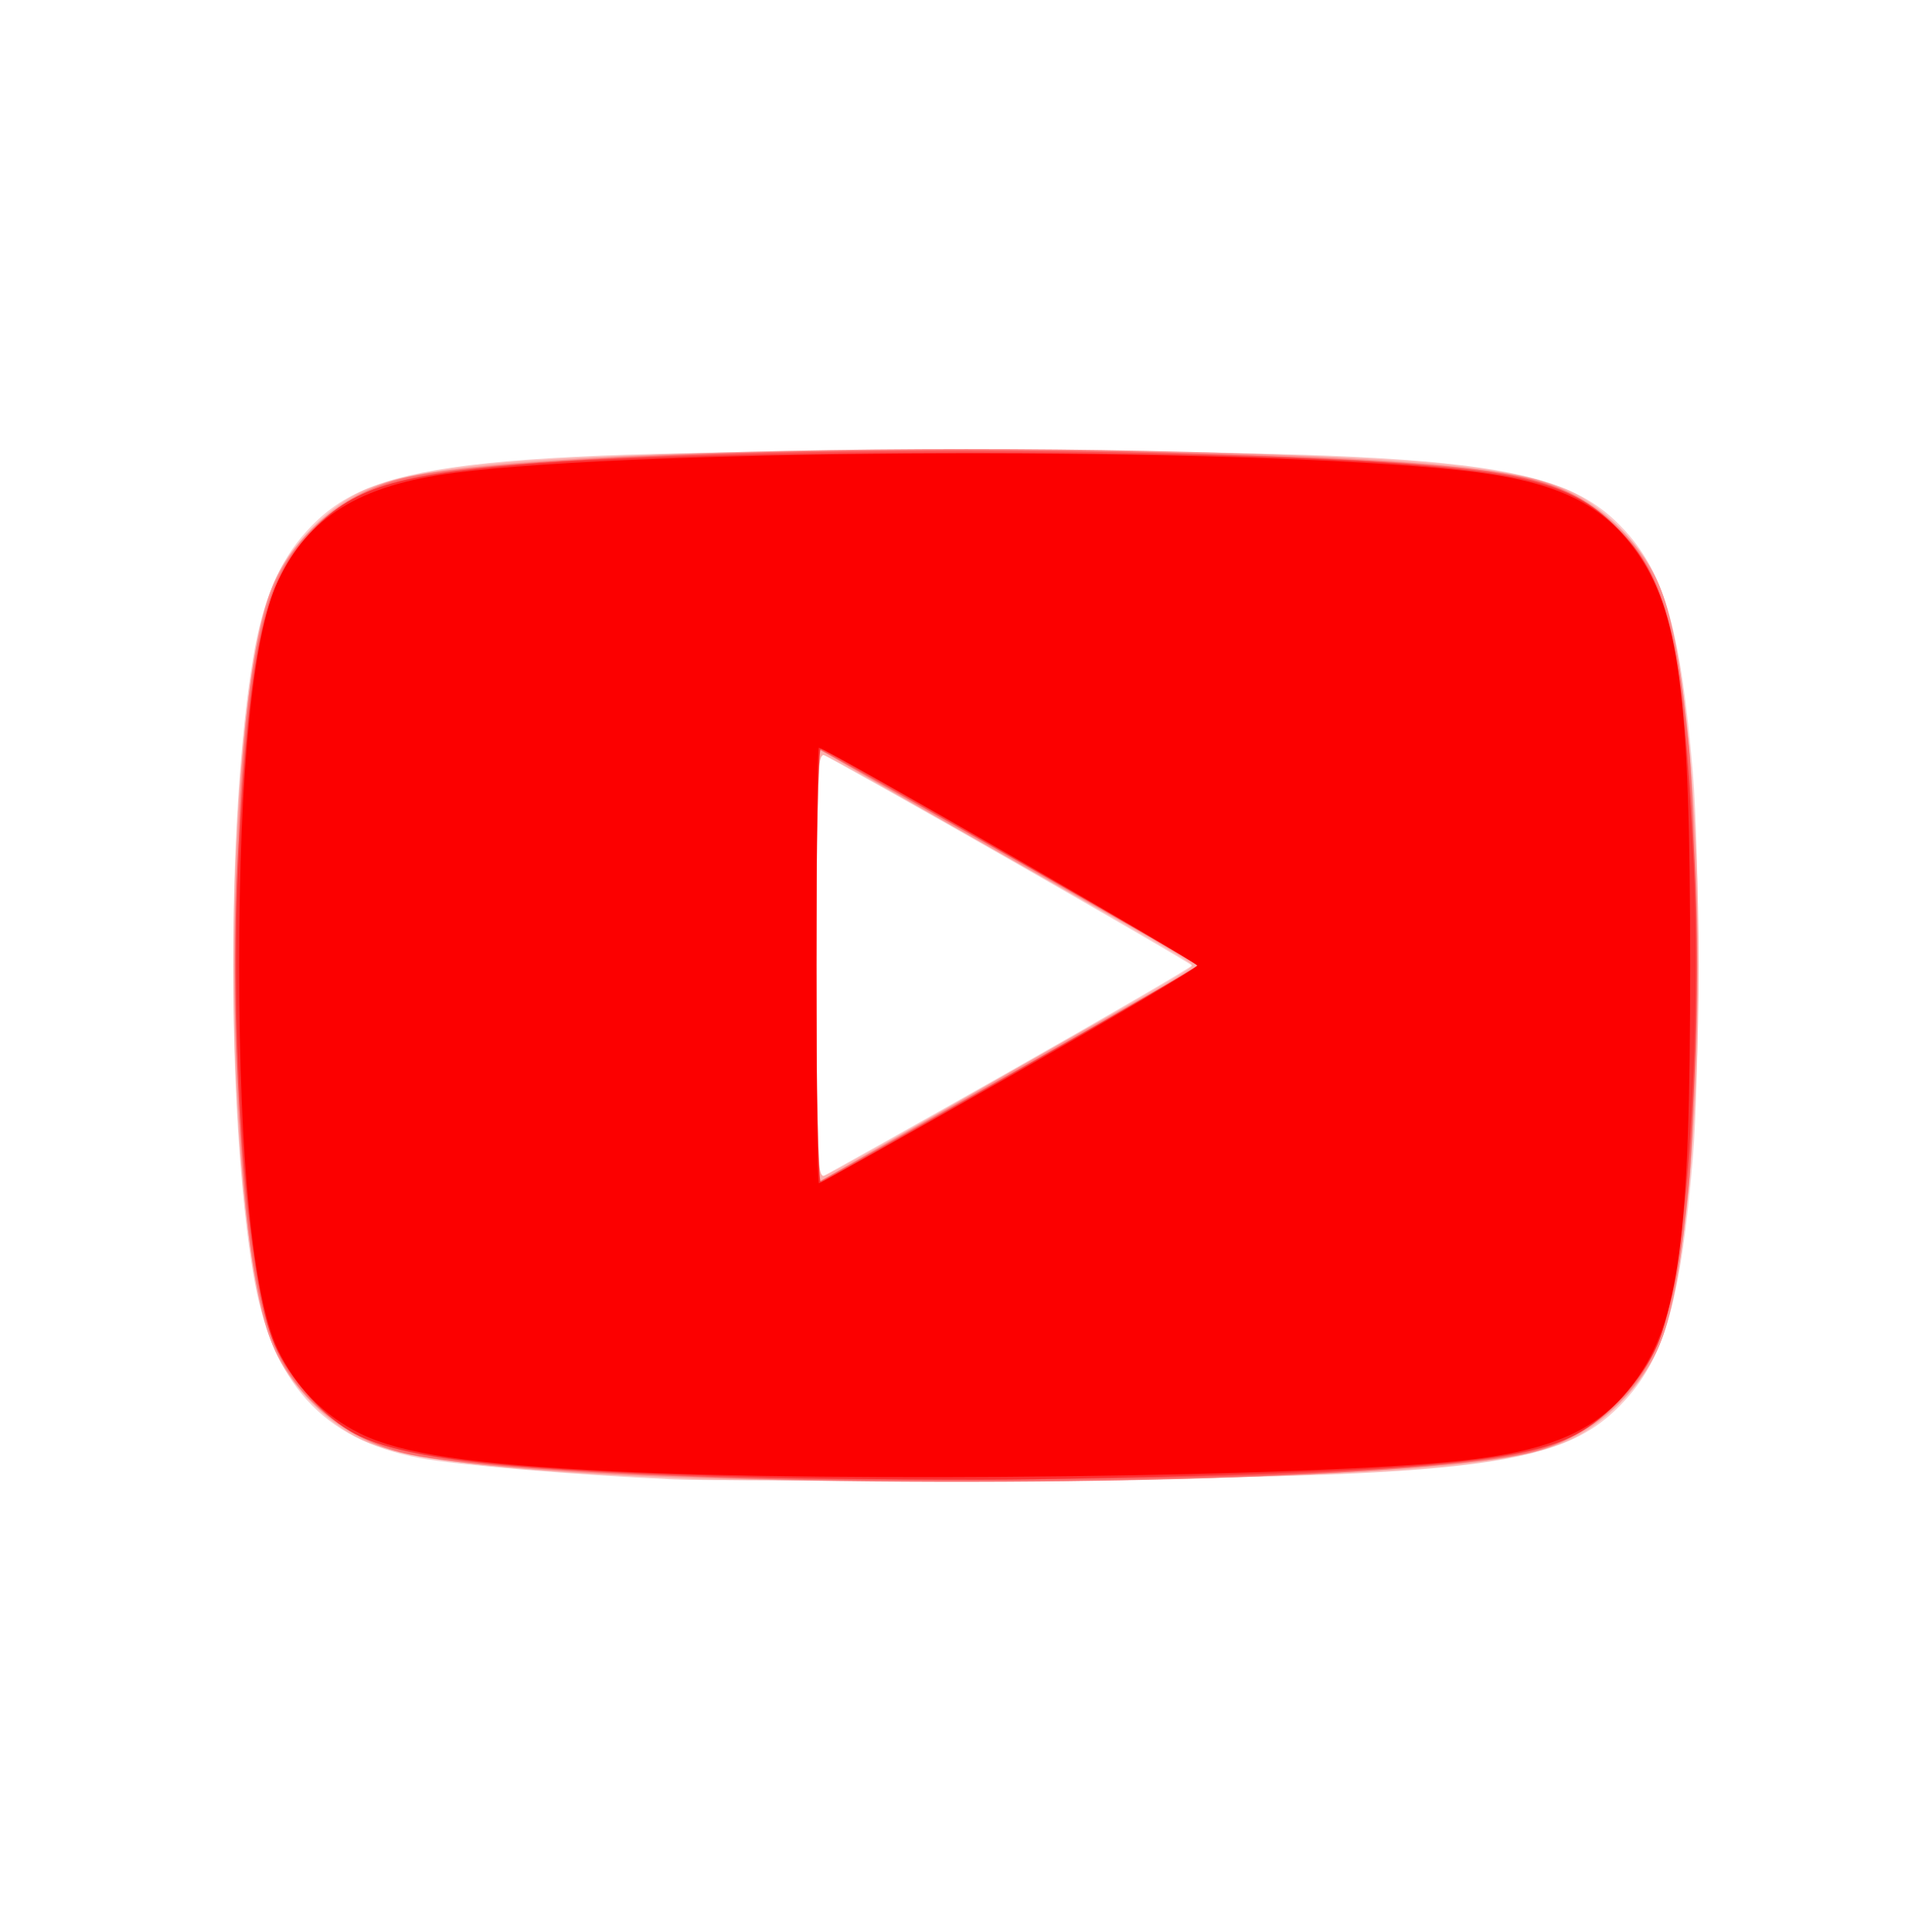 <?xml version="1.0" encoding="UTF-8" standalone="no"?>
<!-- Created with Inkscape (http://www.inkscape.org/) -->

<svg
   xmlns:dc="http://purl.org/dc/elements/1.1/"
   xmlns:cc="http://creativecommons.org/ns#"
   xmlns:rdf="http://www.w3.org/1999/02/22-rdf-syntax-ns#"
   xmlns:svg="http://www.w3.org/2000/svg"
   xmlns="http://www.w3.org/2000/svg"
   xmlns:sodipodi="http://sodipodi.sourceforge.net/DTD/sodipodi-0.dtd"
   xmlns:inkscape="http://www.inkscape.org/namespaces/inkscape"
   width="1450"
   height="1450"
   viewBox="0 0 383.646 383.646"
   version="1.1"
   id="svg8"
   inkscape:version="0.92.3 (2405546, 2018-03-11)"
   sodipodi:docname="YouTube.svg">
  <defs
     id="defs2" />
  <sodipodi:namedview
     id="base"
     pagecolor="#ffffff"
     bordercolor="#666666"
     borderopacity="1.0"
     inkscape:pageopacity="0.0"
     inkscape:pageshadow="2"
     inkscape:zoom="0.24748737"
     inkscape:cx="142.82388"
     inkscape:cy="870.94289"
     inkscape:document-units="mm"
     inkscape:current-layer="layer1"
     showgrid="false"
     units="px"
     inkscape:window-width="1920"
     inkscape:window-height="1057"
     inkscape:window-x="1912"
     inkscape:window-y="-8"
     inkscape:window-maximized="1" />
  <g
     inkscape:label="Layer 1"
     inkscape:groupmode="layer"
     id="layer1"
     transform="translate(0,86.646)">
    <g
       id="g842"
       transform="matrix(4.087,0,0,4.087,67.71,-762.728)">
      <path
         style="fill:#fbcdcd;stroke-width:0.265"
         d="m 16.215,237.308 c -4.839,-0.218 -10.607,-0.702 -12.38,-1.039 -4.74,-0.901 -7.206,-3.635 -8.107,-8.987 -1.288,-7.647 -1.288,-22.251 0,-29.898 0.468,-2.78 1.267,-4.677 2.583,-6.134 3.053,-3.379 7.46,-3.92 31.927,-3.917 24.716,0.003 29.141,0.541 32.191,3.917 1.891,2.093 2.68,4.929 3.253,11.69 0.346,4.088 0.346,14.698 0,18.785 -0.573,6.761 -1.362,9.597 -3.253,11.69 -2.954,3.27 -6.838,3.783 -29.546,3.904 -8.076,0.043 -15.577,0.038 -16.669,-0.011 z m 16.248,-19.816 c 4.881,-2.765 8.874,-5.087 8.874,-5.159 0,-0.121 -17.43,-10.073 -17.995,-10.275 -0.151,-0.054 -0.247,3.958 -0.247,10.275 0,6.317 0.097,10.328 0.247,10.275 0.136,-0.049 4.241,-2.35 9.121,-5.115 z"
         id="path856"
         inkscape:connector-curvature="0" />
      <path
         style="fill:#fbb0ae;stroke-width:0.265"
         d="m 17.538,237.307 c -8.975,-0.367 -13.8,-0.891 -16.095,-1.747 -1.934,-0.722 -4.042,-2.853 -4.784,-4.836 -2.513,-6.716 -2.513,-30.066 0,-36.782 0.742,-1.983 2.85,-4.114 4.784,-4.836 3.617,-1.35 10.31,-1.756 28.927,-1.753 18.637,0.003 25.323,0.408 28.927,1.753 1.934,0.722 4.042,2.853 4.784,4.836 2.513,6.716 2.513,30.066 0,36.782 -0.742,1.983 -2.849,4.113 -4.785,4.837 -3.325,1.244 -9.211,1.64 -26.015,1.749 -7.422,0.048 -14.506,0.047 -15.743,-0.004 z m 13.192,-18.786 c 10.252,-5.834 10.614,-6.045 10.614,-6.188 0,-0.142 -0.362,-0.353 -10.614,-6.188 -3.731,-2.123 -6.976,-3.934 -7.21,-4.024 -0.387,-0.149 -0.426,0.783 -0.426,10.212 0,9.429 0.039,10.36 0.426,10.212 0.234,-0.09 3.479,-1.901 7.21,-4.024 z"
         id="path854"
         inkscape:connector-curvature="0" />
      <path
         style="fill:#fc9090;stroke-width:0.265"
         d="m 16.323,237.192 c -6.418,-0.232 -11.327,-0.669 -13.469,-1.198 -2.868,-0.709 -5.402,-2.983 -6.366,-5.715 -2.216,-6.281 -2.216,-29.611 0,-35.892 0.964,-2.733 3.5,-5.009 6.366,-5.713 7.78,-1.913 47.27,-1.913 55.033,-8e-4 2.867,0.706 5.402,2.982 6.366,5.714 2.208,6.259 2.208,29.632 0,35.892 -0.964,2.732 -3.499,5.008 -6.366,5.714 -4.89,1.205 -25.213,1.791 -41.565,1.199 z m 16.663,-19.938 c 4.494,-2.561 8.275,-4.656 8.401,-4.656 0.126,0 0.229,-0.119 0.229,-0.265 0,-0.146 -0.103,-0.265 -0.229,-0.265 -0.197,0 -15.012,-8.36 -17.432,-9.837 l -0.86,-0.525 v 10.626 10.626 l 0.86,-0.525 c 0.473,-0.289 4.537,-2.62 9.031,-5.181 z"
         id="path852"
         inkscape:connector-curvature="0" />
      <path
         style="fill:#fc6e6e;stroke-width:0.265"
         d="m 17.162,237.181 c -6.33,-0.224 -11.709,-0.648 -13.779,-1.086 -2.773,-0.587 -5.146,-2.352 -6.355,-4.728 -1.431,-2.812 -2.09,-8.809 -2.09,-19.034 0,-10.225 0.658,-16.222 2.09,-19.034 1.236,-2.428 3.613,-4.167 6.488,-4.744 5.04,-1.013 22.978,-1.565 36.847,-1.135 16.467,0.511 18.777,0.893 21.582,3.576 2.087,1.996 2.846,4.255 3.525,10.49 0.432,3.97 0.432,17.726 0,21.696 -0.679,6.235 -1.437,8.493 -3.525,10.49 -1.394,1.333 -2.79,2.055 -4.719,2.439 -5.578,1.11 -24.582,1.619 -40.064,1.071 z m 16.715,-20.35 c 4.242,-2.401 7.713,-4.425 7.713,-4.498 0,-0.107 -9.667,-5.648 -16.96,-9.721 l -1.535,-0.857 v 10.578 10.578 l 1.535,-0.857 c 0.844,-0.472 5.006,-2.822 9.248,-5.223 z"
         id="path850"
         inkscape:connector-curvature="0" />
      <path
         style="fill:#fc4e4f;stroke-width:0.265"
         d="M 18.464,237.192 C 7.181,236.816 2.665,236.254 0.438,234.949 c -1.531,-0.897 -3.157,-2.828 -3.777,-4.486 -1.358,-3.63 -2.146,-14.927 -1.656,-23.753 0.53,-9.558 1.234,-12.83 3.254,-15.124 2.086,-2.37 4.111,-3.078 10.284,-3.595 11.822,-0.991 37.681,-0.829 46.699,0.293 3.424,0.426 4.999,1.092 6.768,2.861 2.473,2.473 3.159,5.339 3.727,15.565 0.495,8.929 -0.298,20.123 -1.691,23.844 -0.751,2.008 -2.982,4.247 -4.97,4.989 -1.788,0.667 -4.809,1.056 -10.846,1.395 -6.567,0.369 -22.285,0.503 -29.766,0.253 z m 12.171,-18.506 c 3.493,-1.991 7.391,-4.205 8.663,-4.92 1.272,-0.715 2.313,-1.36 2.313,-1.433 0,-0.073 -1.041,-0.717 -2.313,-1.433 -1.272,-0.715 -5.171,-2.929 -8.663,-4.92 -3.493,-1.991 -6.618,-3.761 -6.945,-3.935 l -0.595,-0.315 v 10.602 10.602 l 0.595,-0.315 c 0.327,-0.173 3.453,-1.944 6.945,-3.935 z"
         id="path848"
         inkscape:connector-curvature="0" />
      <path
         style="fill:#fc2f31;stroke-width:0.265"
         d="M 20.581,237.193 C 7.948,236.881 2.753,236.306 0.47,234.968 c -1.562,-0.915 -3.184,-2.835 -3.811,-4.509 -1.288,-3.443 -2.067,-14.818 -1.615,-23.585 0.499,-9.68 1.196,-12.994 3.214,-15.287 2.103,-2.389 4.049,-3.052 10.548,-3.593 9.15,-0.762 33.995,-0.763 43.127,-5.3e-4 6.501,0.543 8.446,1.205 10.548,3.594 2.018,2.293 2.715,5.607 3.214,15.287 0.452,8.767 -0.327,20.142 -1.615,23.585 -0.626,1.674 -2.249,3.594 -3.811,4.509 -2.597,1.522 -7.851,1.982 -26.593,2.327 -2.838,0.052 -8.731,0.007 -13.097,-0.101 z m 11.995,-19.568 c 4.972,-2.837 9.04,-5.219 9.04,-5.292 0,-0.113 -17.661,-10.284 -18.3,-10.539 -0.121,-0.049 -0.221,4.694 -0.221,10.539 0,5.845 0.099,10.588 0.221,10.539 0.121,-0.049 4.289,-2.41 9.26,-5.247 z"
         id="path846"
         inkscape:connector-curvature="0" />
      <path
         style="fill:#fc0000;stroke-width:0.265"
         d="m 13.172,236.904 c -6.799,-0.335 -10.244,-0.848 -12.221,-1.821 -1.796,-0.884 -3.176,-2.293 -4.035,-4.122 -1.192,-2.535 -1.862,-9.242 -1.862,-18.627 0,-9.385 0.671,-16.092 1.862,-18.627 1.492,-3.174 3.972,-4.708 8.585,-5.308 9.217,-1.2 38.166,-1.275 48.875,-0.127 4.506,0.483 6.807,1.53 8.505,3.869 2.14,2.949 2.672,6.966 2.672,20.194 0,13.228 -0.531,17.245 -2.672,20.194 -1.698,2.339 -3.999,3.386 -8.505,3.869 -7.231,0.775 -30.052,1.056 -41.204,0.507 z m 19.31,-19.176 c 5.023,-2.854 9.133,-5.28 9.133,-5.391 0,-0.18 -18.083,-10.586 -18.395,-10.586 -0.069,0 -0.126,4.763 -0.126,10.583 0,5.821 0.057,10.583 0.128,10.583 0.07,0 4.237,-2.335 9.26,-5.189 z"
         id="path844"
         inkscape:connector-curvature="0" />
    </g>
  </g>
</svg>
